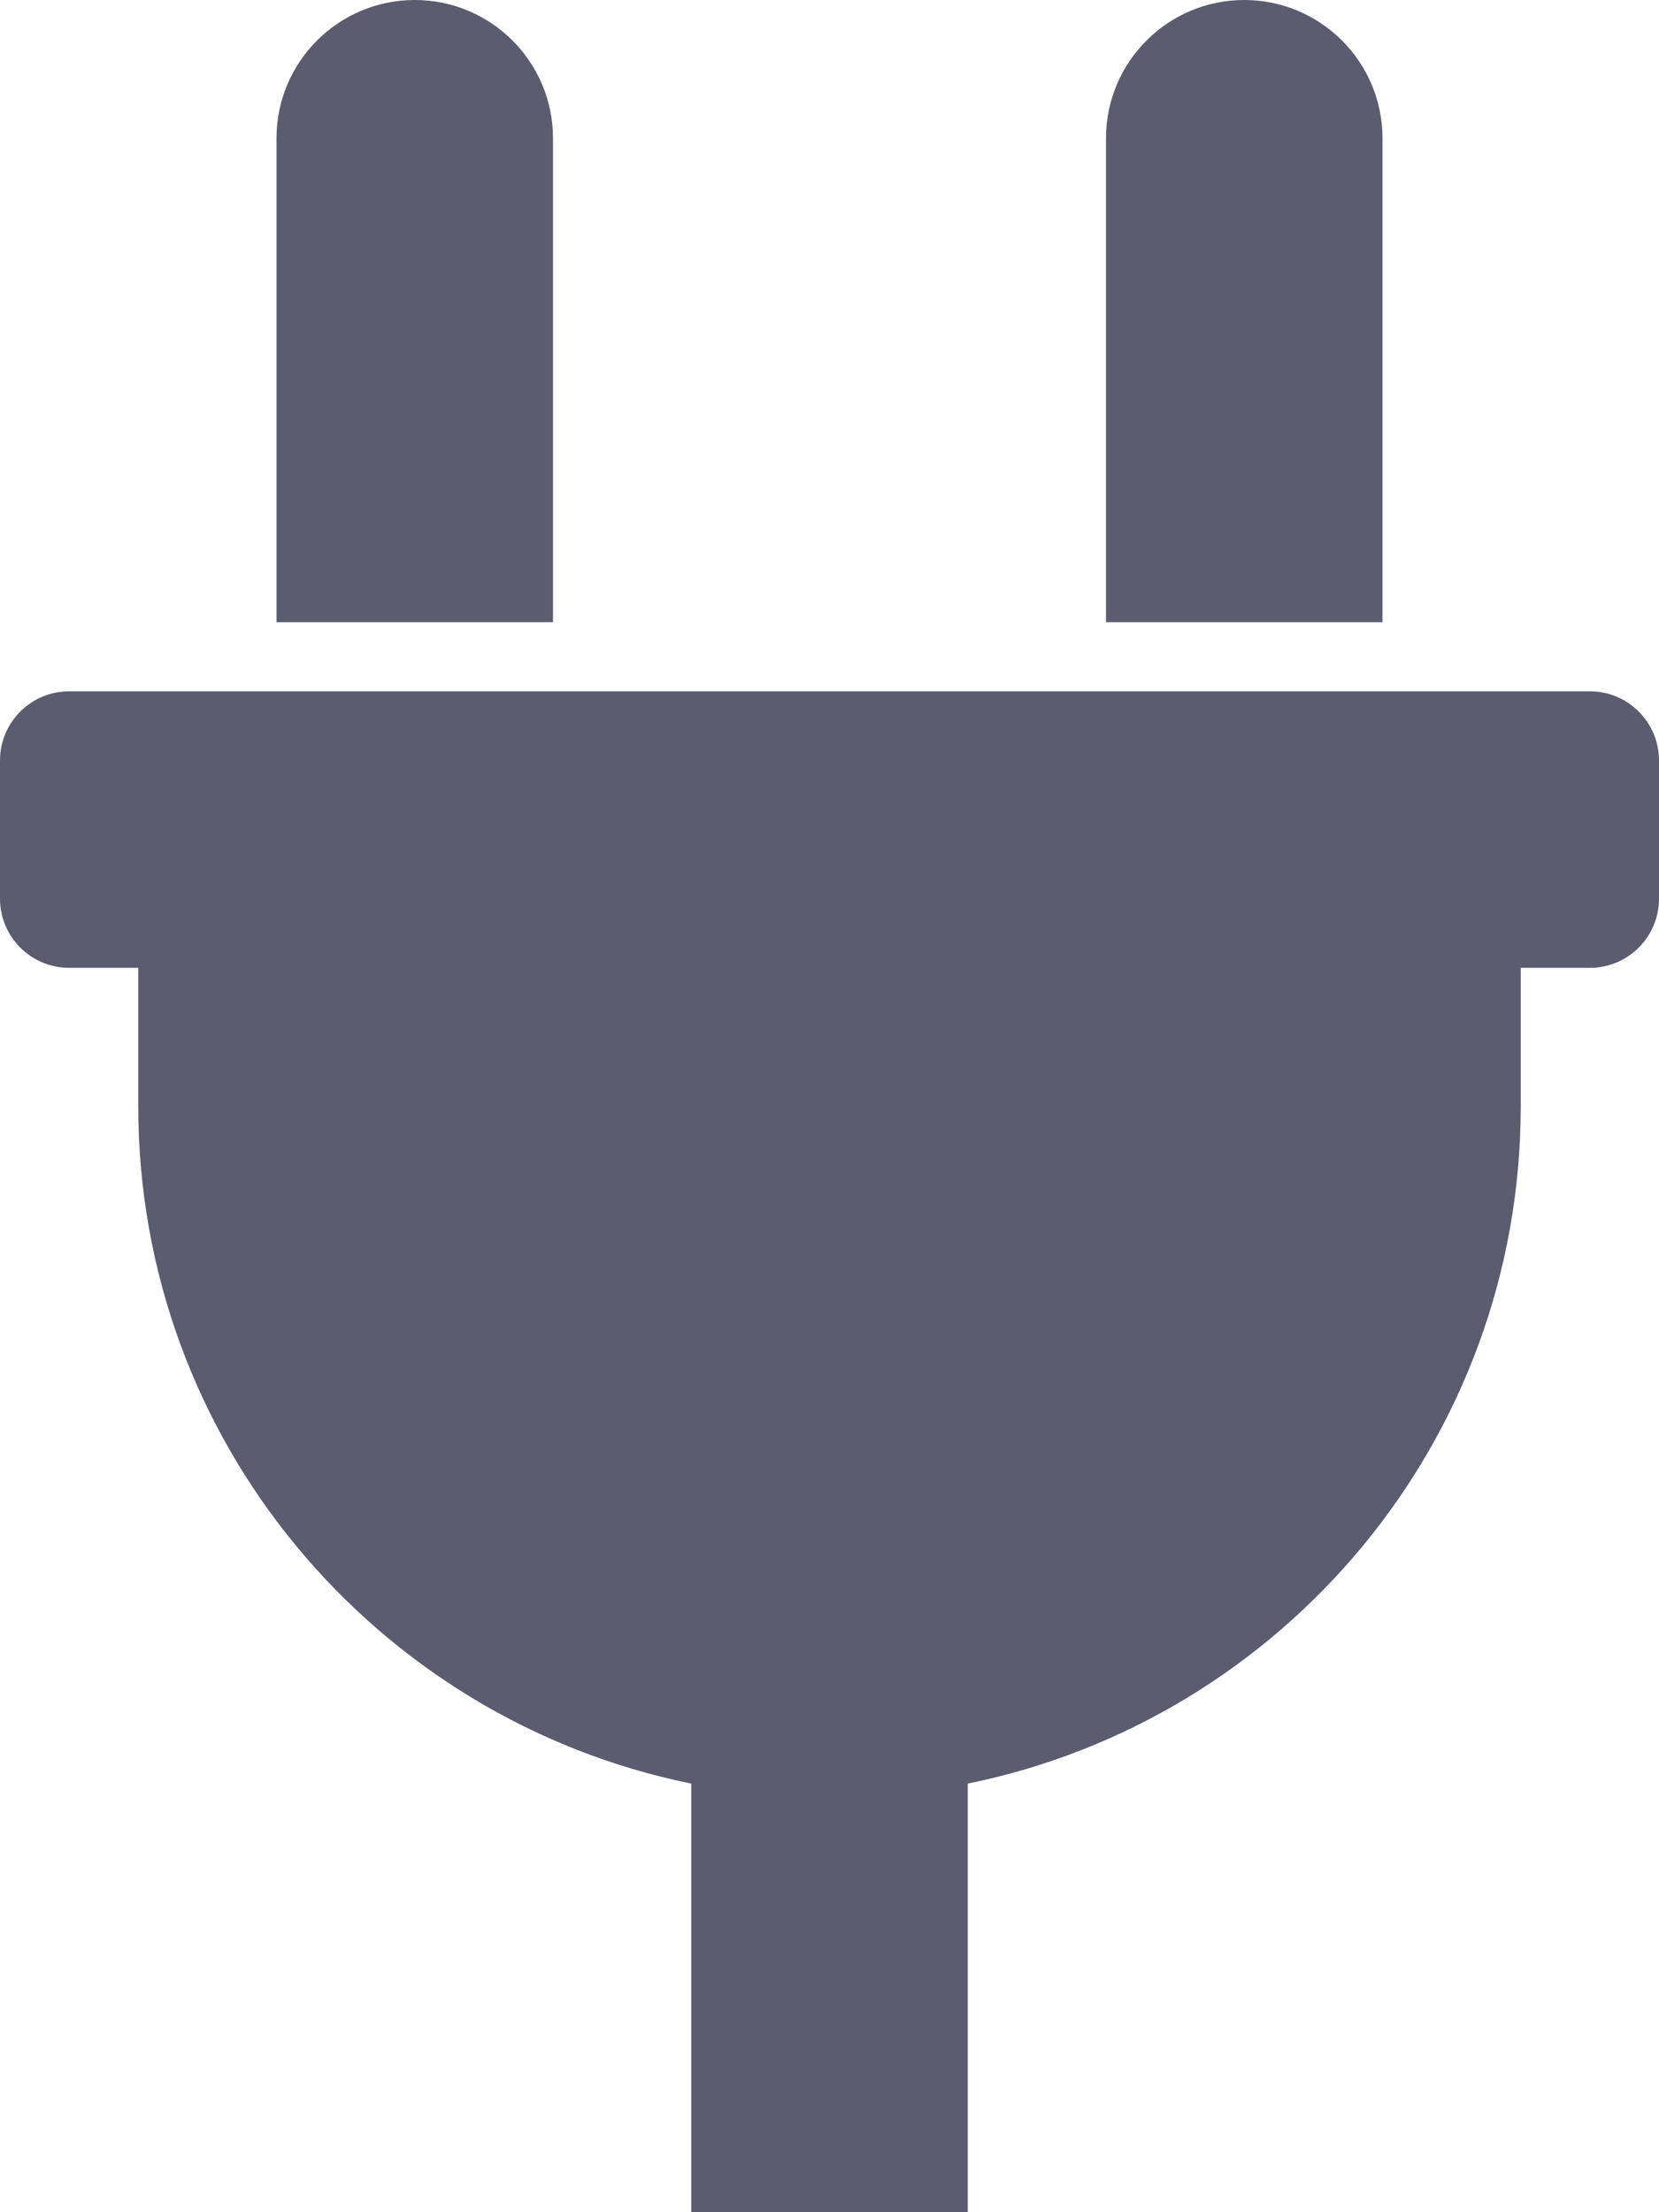 <svg width="9" height="12" viewBox="0 0 9 12" fill="none" xmlns="http://www.w3.org/2000/svg">
<path fill-rule="evenodd" clip-rule="evenodd" d="M6 3.375V0.75C6 0.336 6.336 0 6.75 0C7.164 0 7.5 0.336 7.5 0.75V3.375H6ZM8.625 3.75H0.375C0.168 3.75 0 3.918 0 4.125V4.875C0 5.082 0.168 5.25 0.375 5.25H0.75V6C0.75 7.814 2.038 9.327 3.75 9.675V12H5.25V9.675C6.962 9.327 8.25 7.814 8.25 6V5.25H8.625C8.832 5.25 9 5.082 9 4.875V4.125C9 3.918 8.832 3.75 8.625 3.75ZM3 0.75V3.375H1.5V0.75C1.5 0.336 1.836 0 2.25 0C2.664 0 3 0.336 3 0.75Z" fill="#5C5C70"/>
</svg>
